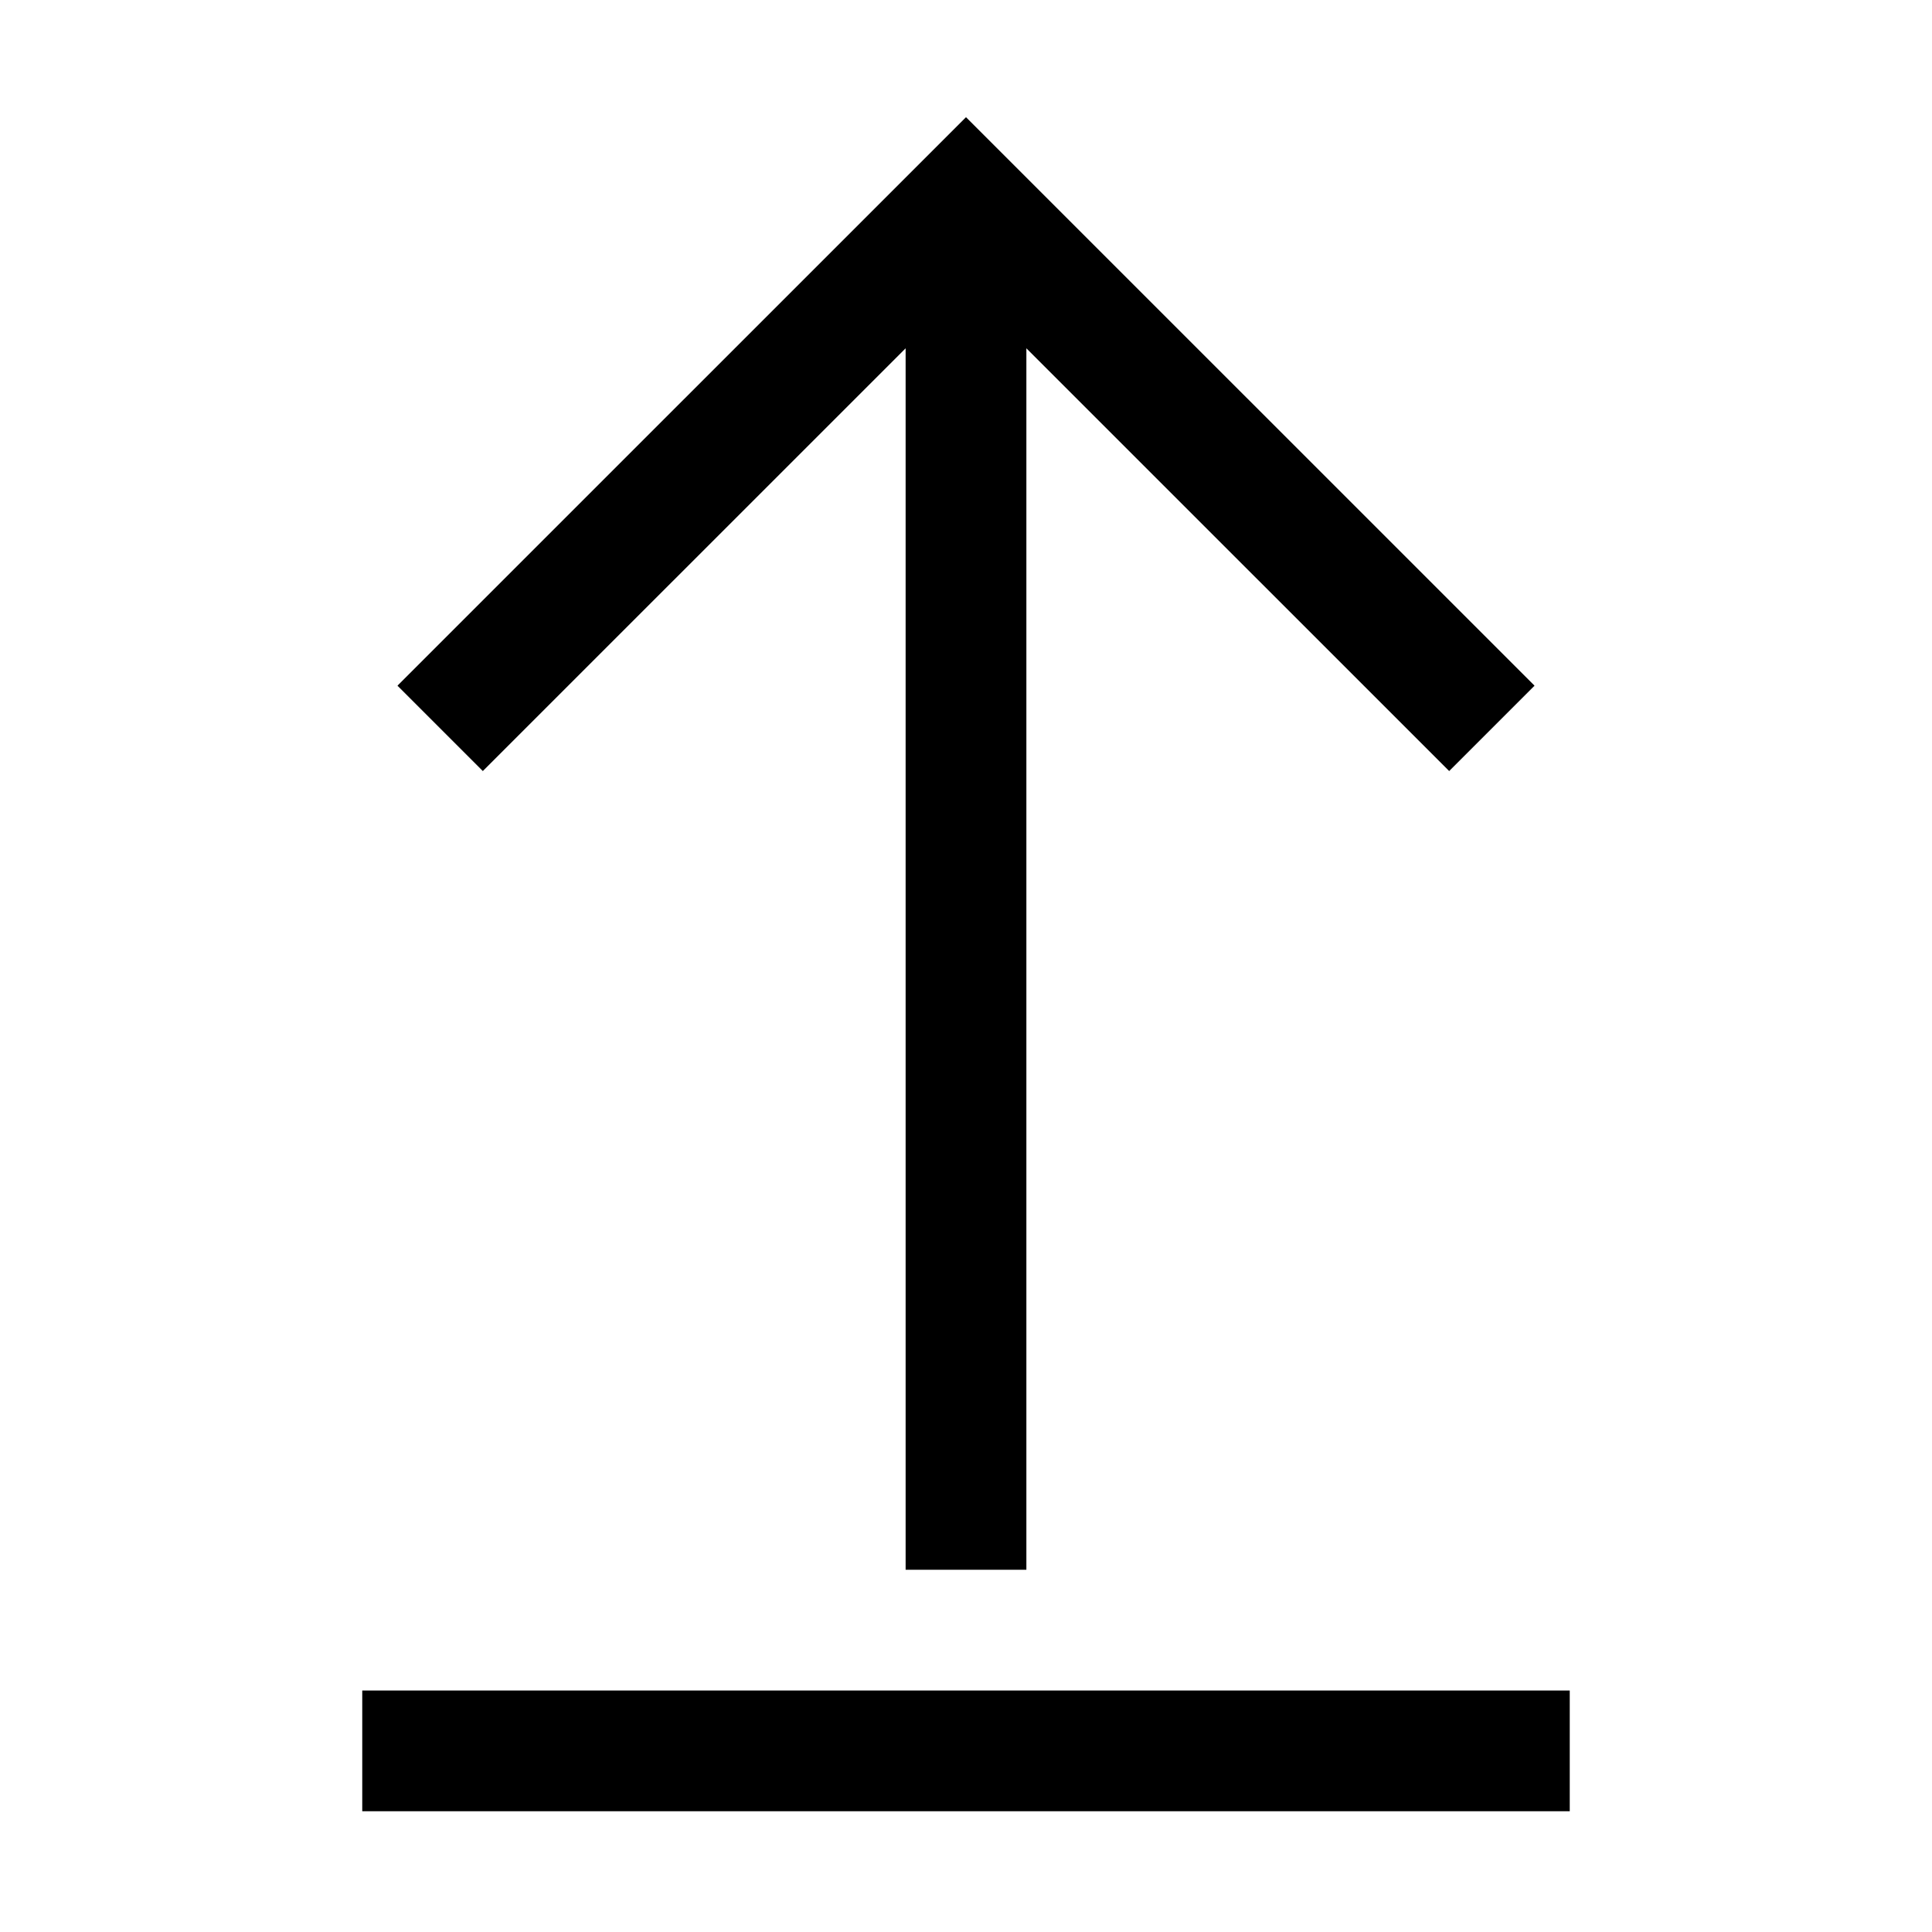 <svg xmlns="http://www.w3.org/2000/svg" viewBox="0 0 32 32" xml:space="preserve" enable-background="new 0 0 32 32">
    <path d="M15 5.769V26h2V5.769l7.003 7.002 1.414-1.414L16 1.941l-9.417 9.416 1.414 1.414zM6 28h20v2H6z"/>
</svg>
